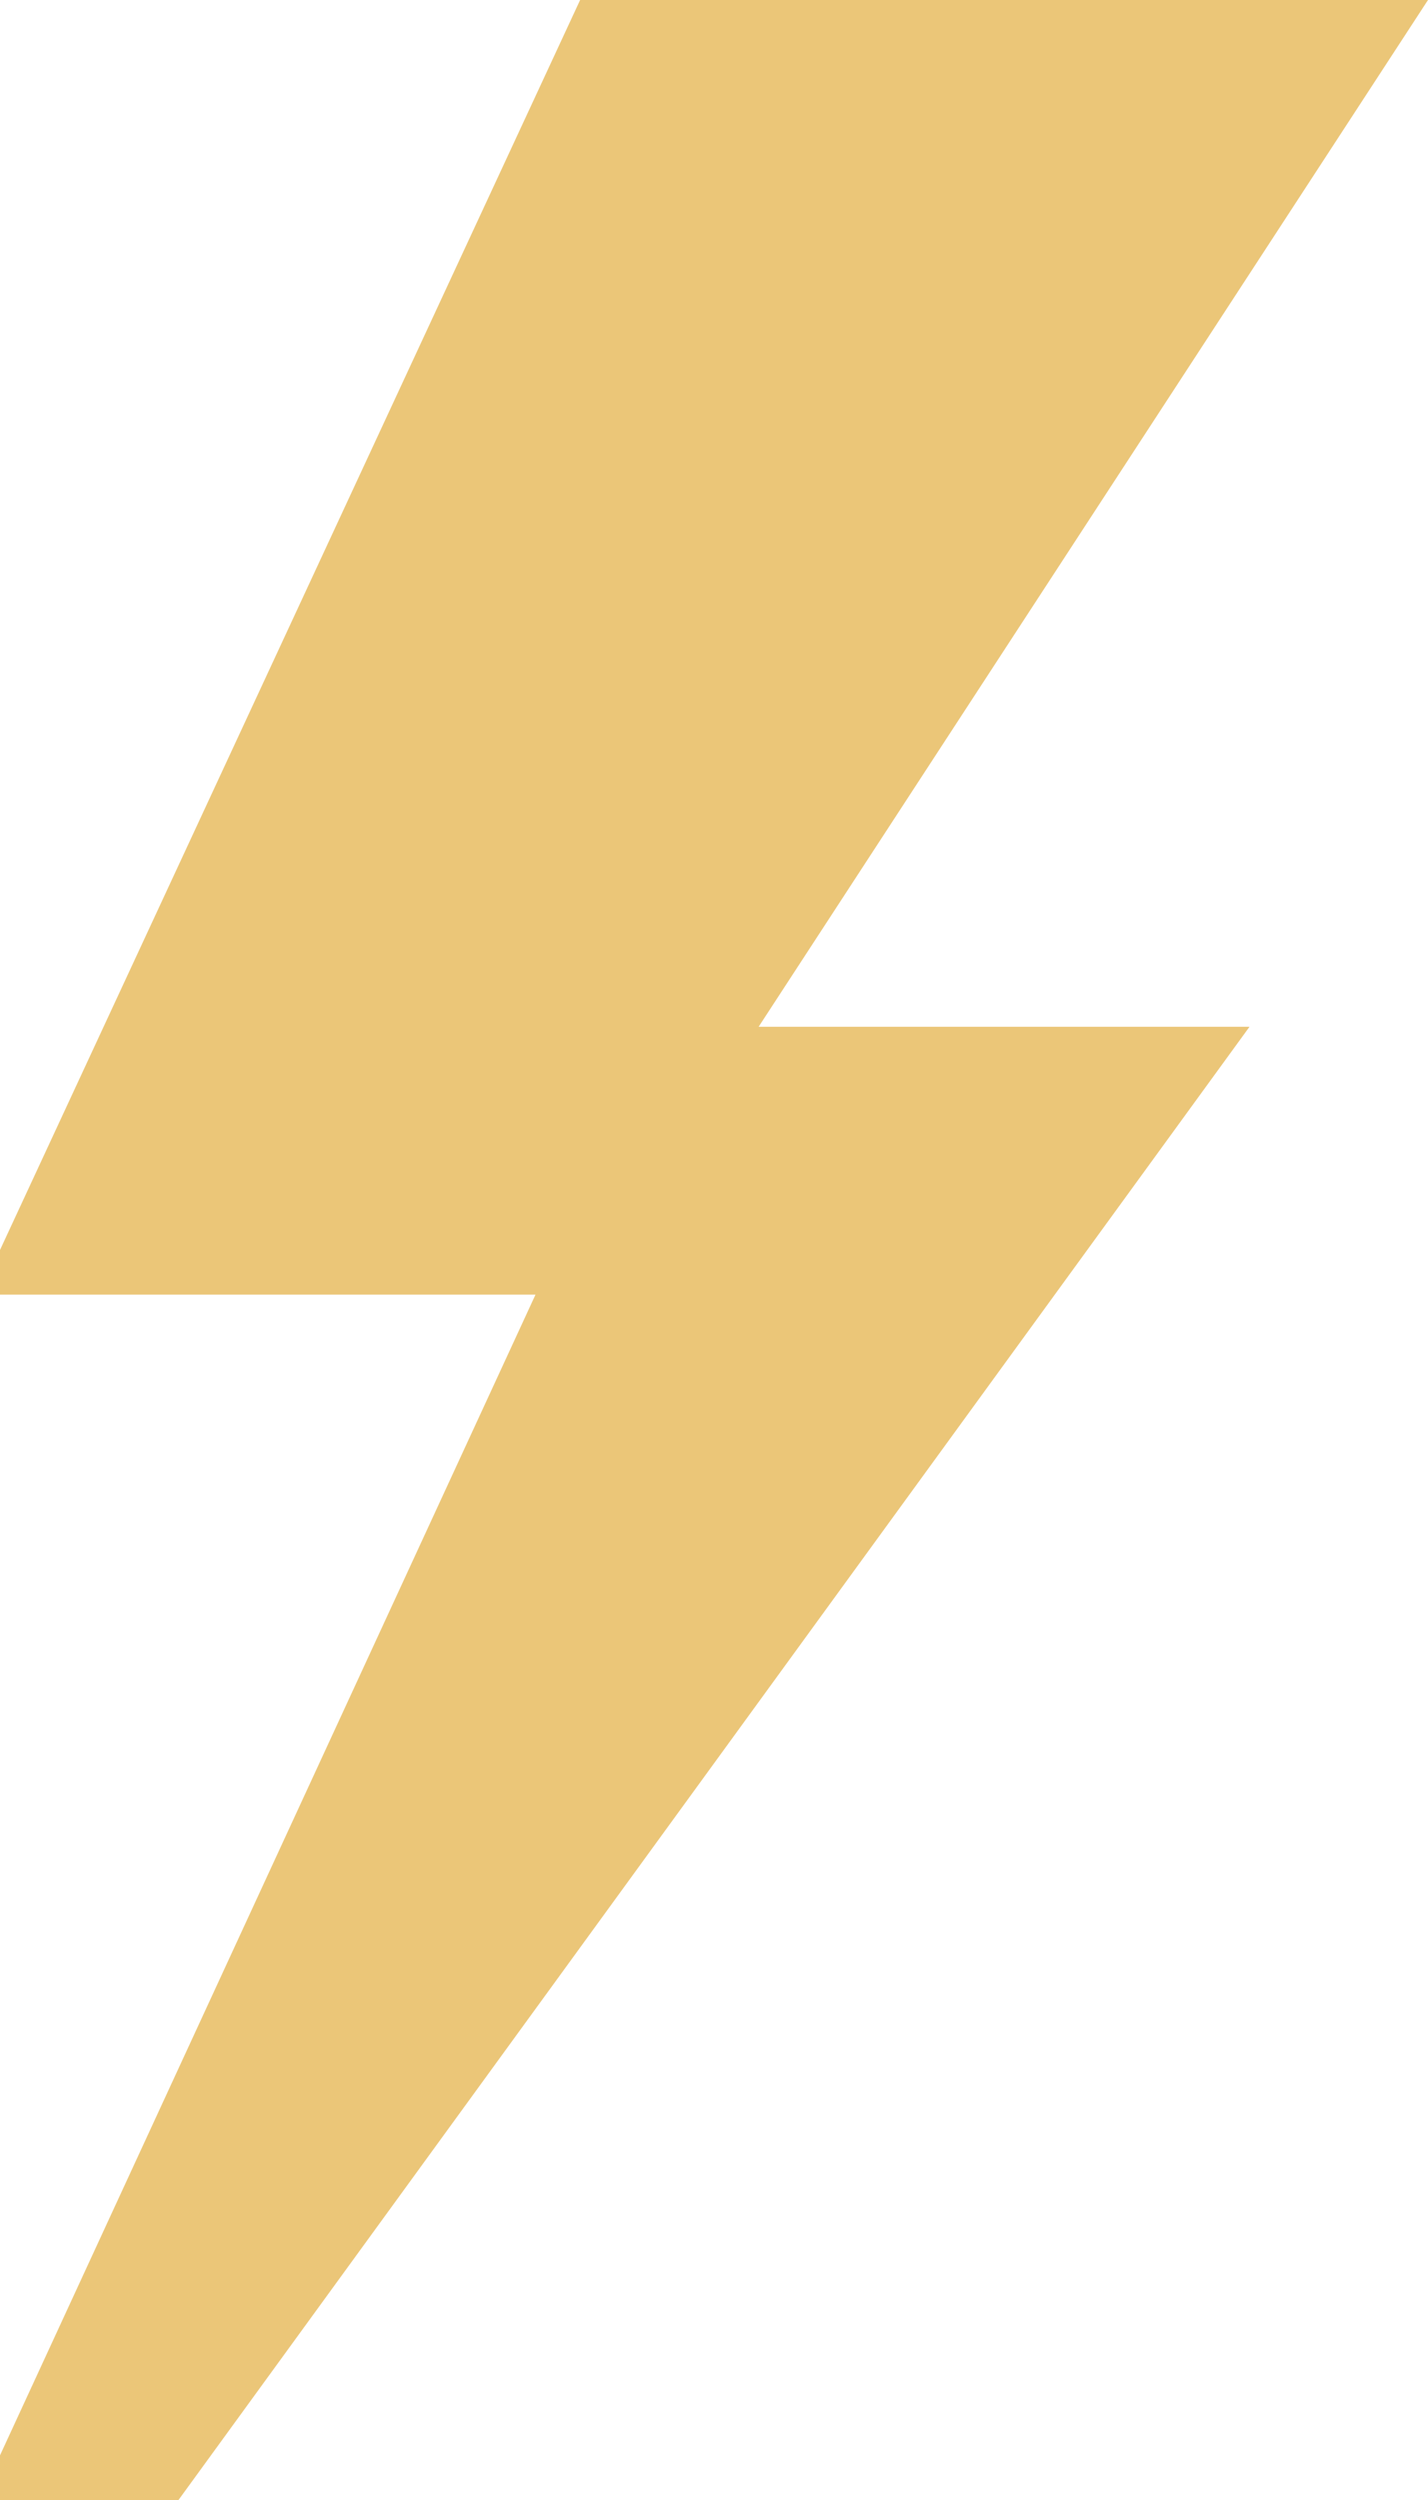 <?xml version="1.0" encoding="utf-8"?>
<svg version="1.1" id="Camada_1" xmlns="http://www.w3.org/2000/svg" xmlns:xlink="http://www.w3.org/1999/xlink" x="0px" y="0px"
	 viewBox="0 0 20 35" enable-background="new 0 0 20 35" xml:space="preserve">
<polygon fill-rule="evenodd" clip-rule="evenodd" fill="#EBC678" points="0,17.5 0,18.125 7.5,18.125 0,34.375 0,35 2.5,35 
	17.5,14.375 10.625,14.375 20,0 8.125,0 "/>
</svg>
